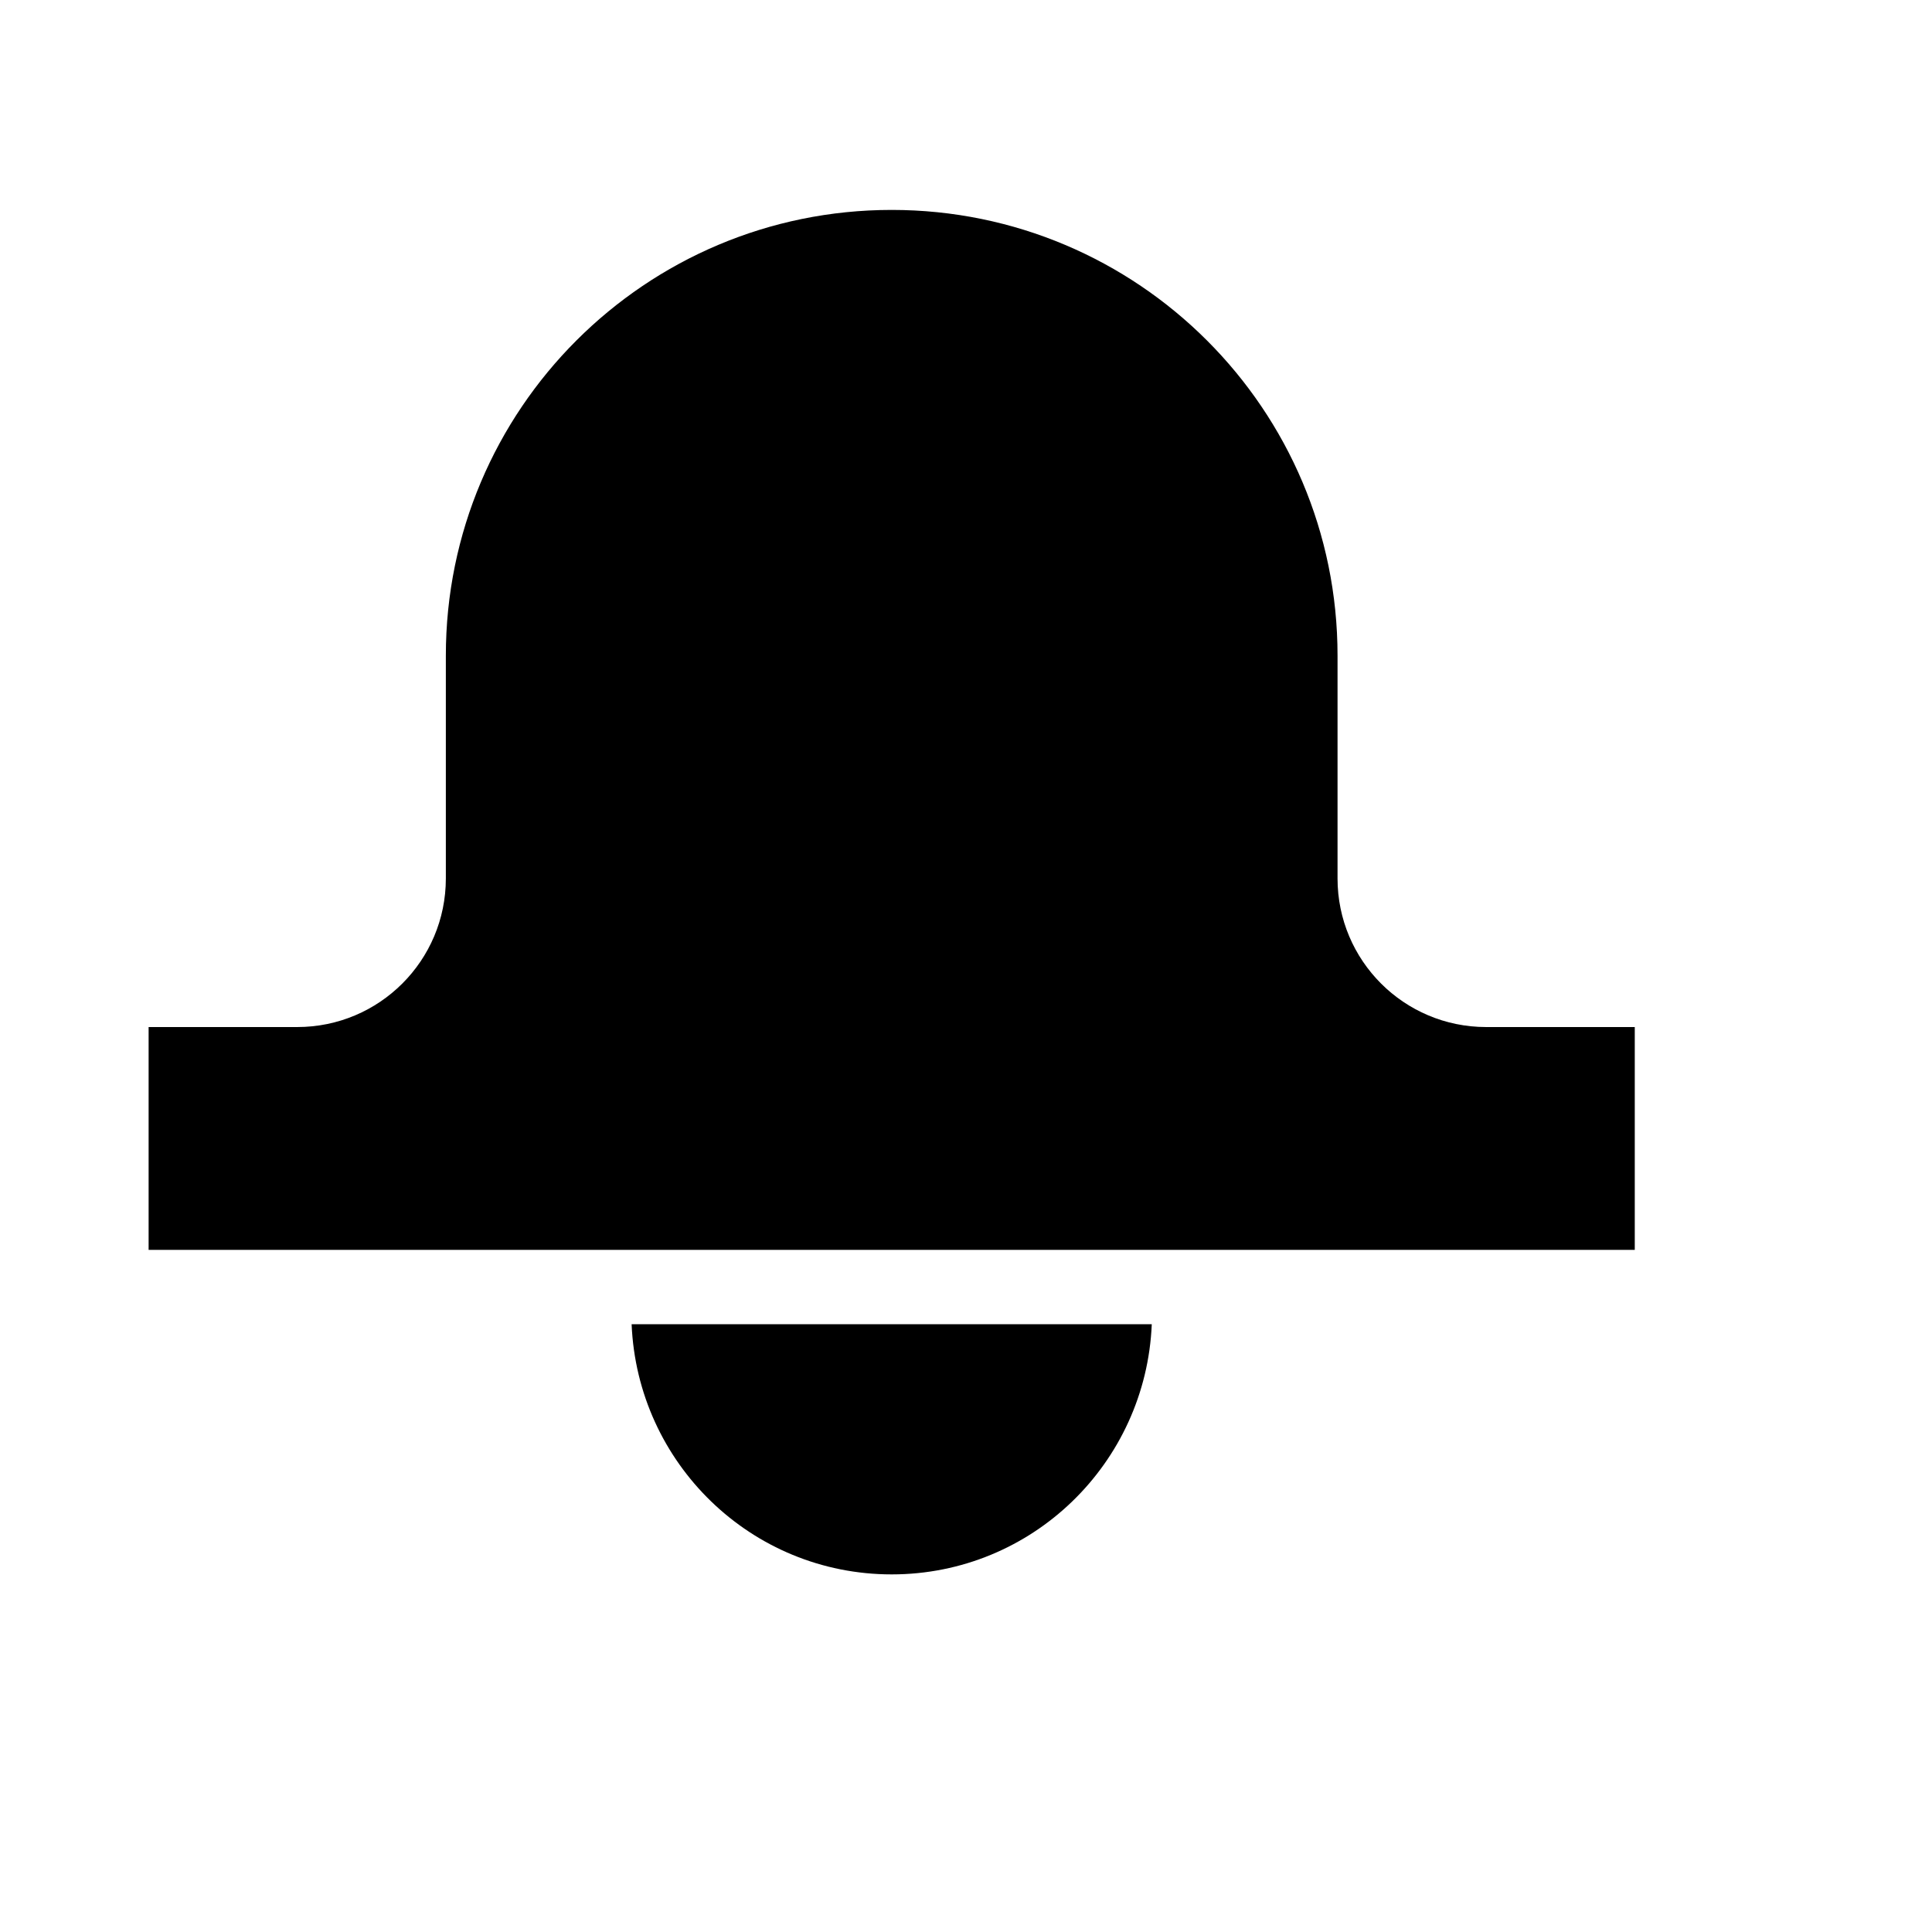 <svg viewBox="0 0 2080 2080" version="1.1" xmlns="http://www.w3.org/2000/svg" height="26pt" width="26pt">
    <path d="M1600 1105.722c-88.4 0-160-71.577-160-159.95V705.849C1440 440.812 1225.12 226 960 226S480 440.812 480 705.848v239.925c0 88.372-71.6 159.95-160 159.95H160v239.923h1600v-239.924h-160zM960 1695c151.28 0 273.76-119.722 280-269.355H680C686.24 1575.278 808.72 1695 960 1695z" stroke="none" stroke-width="1" fill-rule="evenodd"/>
</svg>
